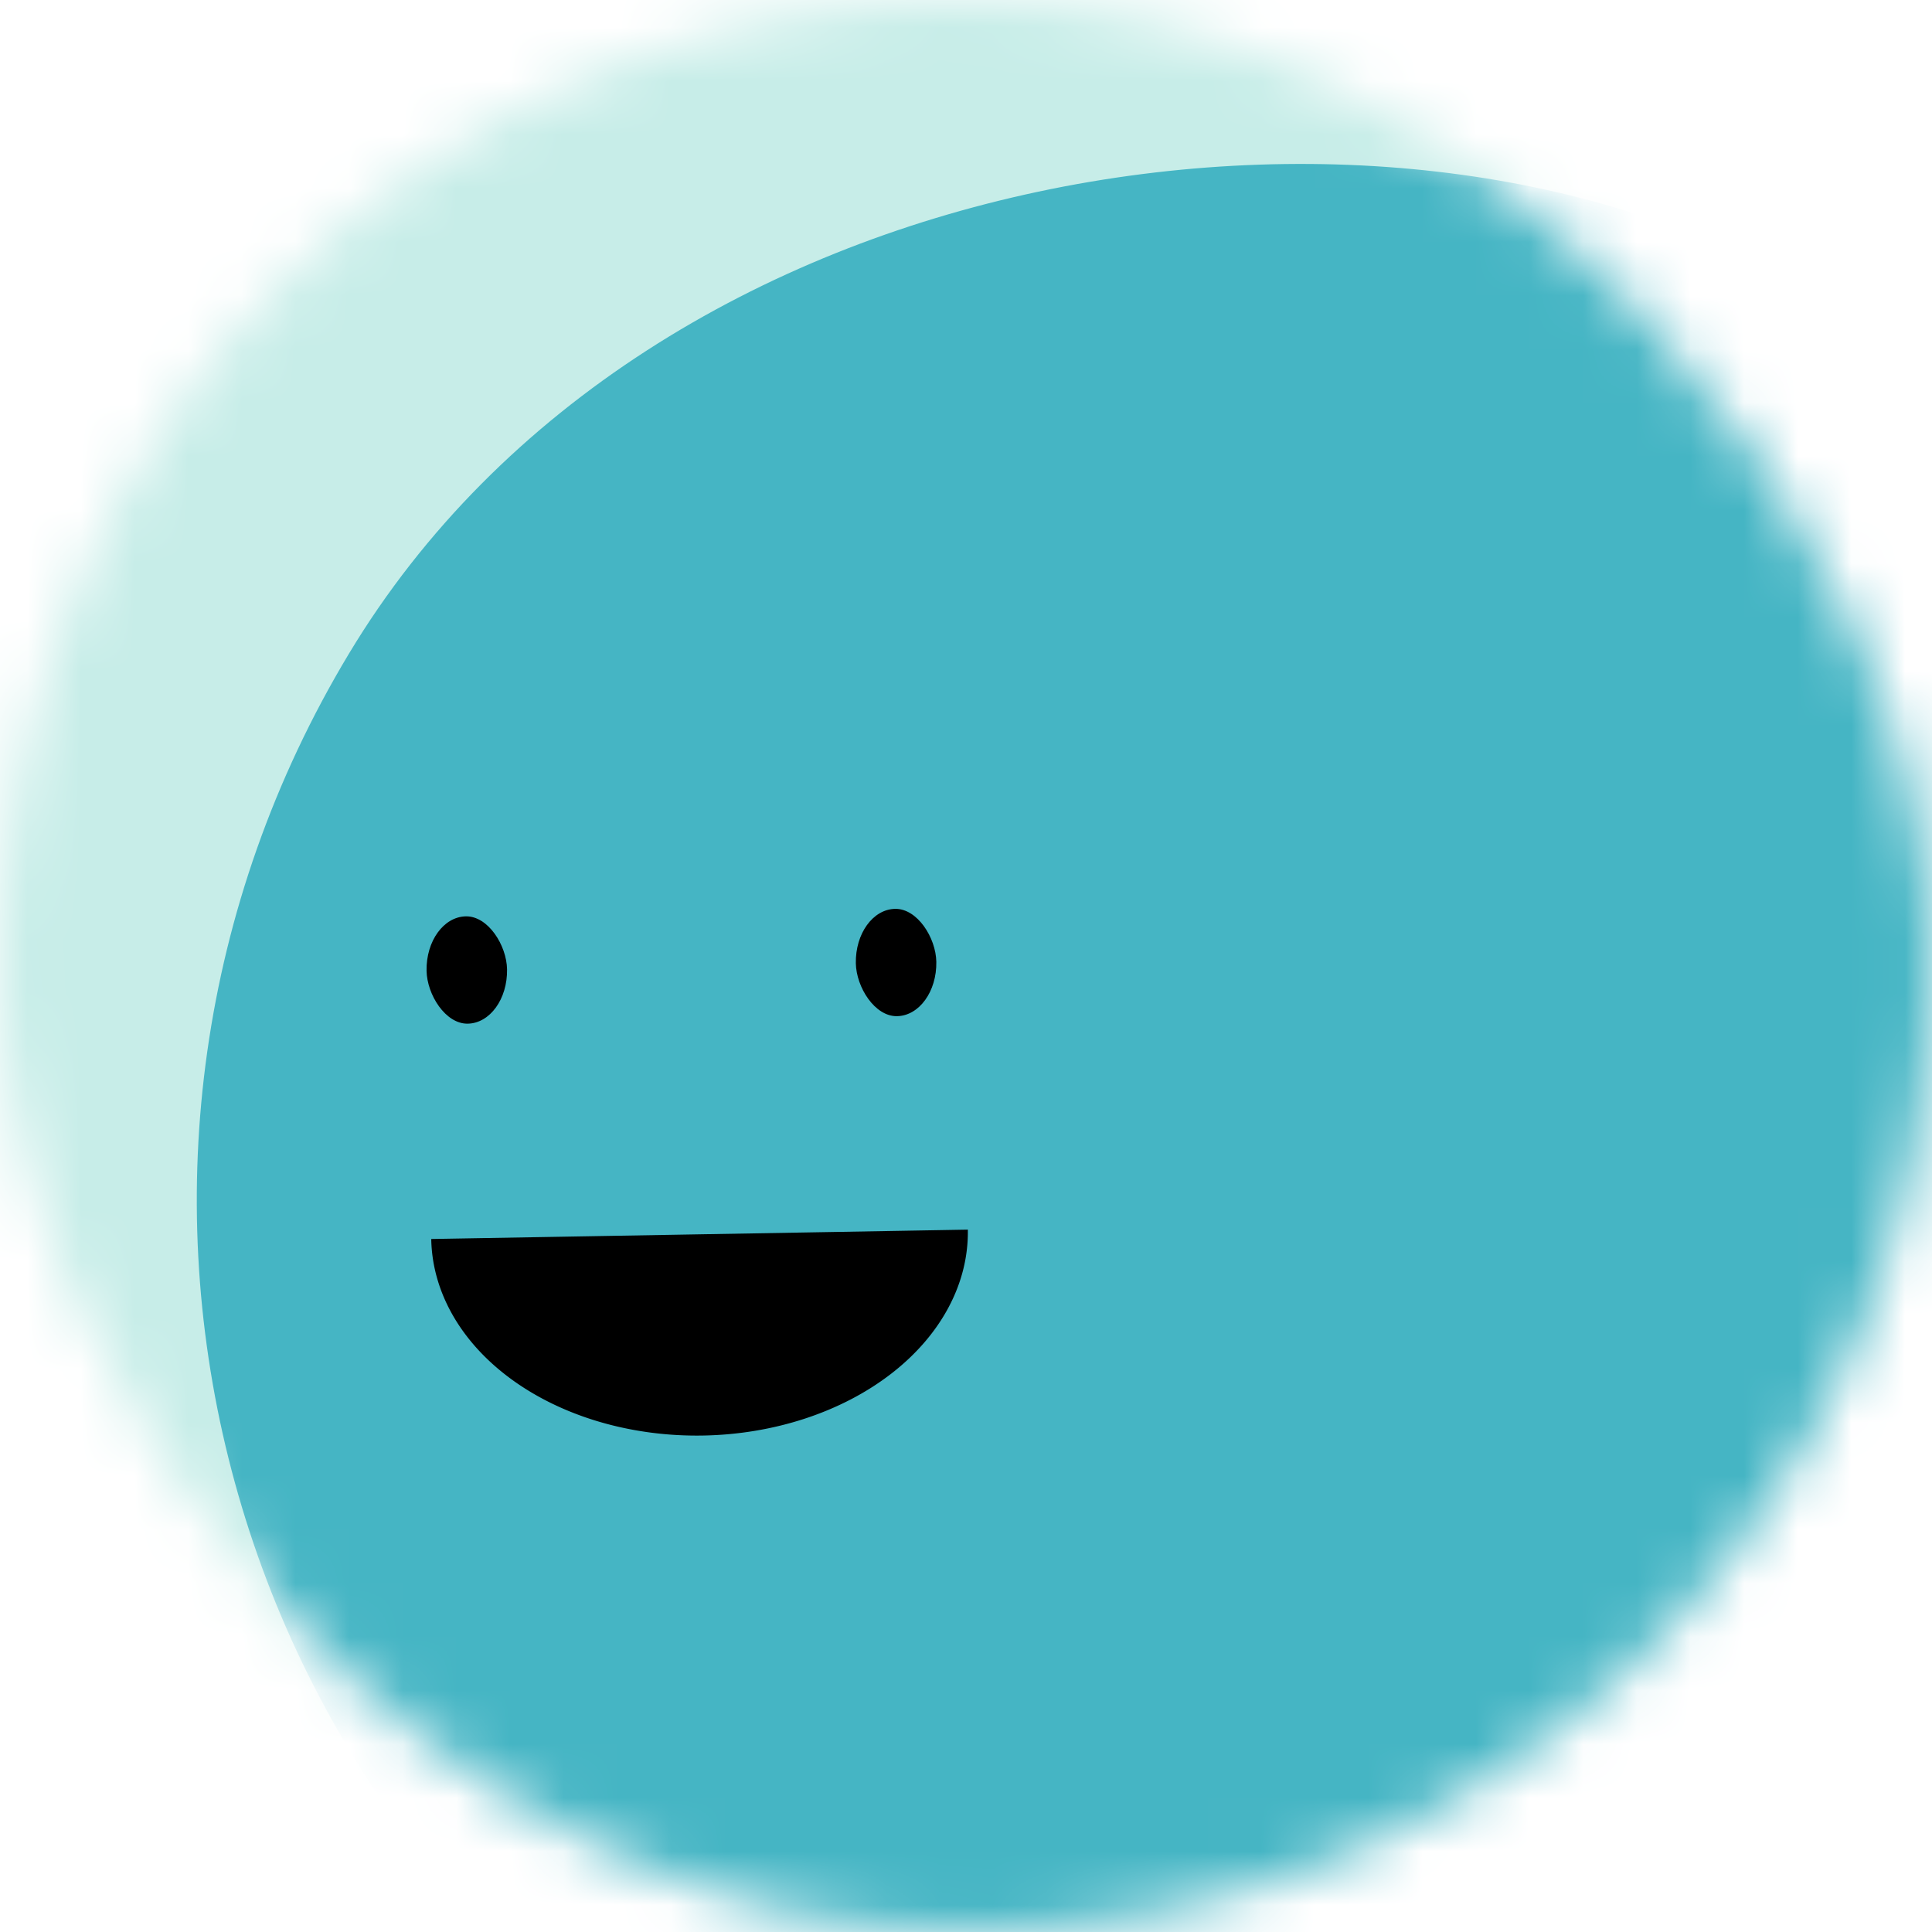 <svg viewBox="0 0 36 36" fill="none" role="img" xmlns="http://www.w3.org/2000/svg" width="80" height="80"><title>Sarah Winnemucca</title><mask id="mask__beam" maskUnits="userSpaceOnUse" x="0" y="0" width="36" height="36"><rect width="36" height="36" fill="#FFFFFF" rx="72"></rect></mask><g mask="url(#mask__beam)"><rect width="36" height="36" fill="#c7ede8"></rect><rect x="0" y="0" width="36" height="36" transform="translate(3 5) rotate(301 18 18) scale(1.1)" fill="#45b5c4" rx="36"></rect><g transform="translate(-5 3) rotate(-1 18 18)"><path d="M13,20 a1,0.75 0 0,0 10,0" fill="#000000"></path><rect x="13" y="14" width="1.5" height="2" rx="1" stroke="none" fill="#000000"></rect><rect x="21" y="14" width="1.5" height="2" rx="1" stroke="none" fill="#000000"></rect></g></g></svg>